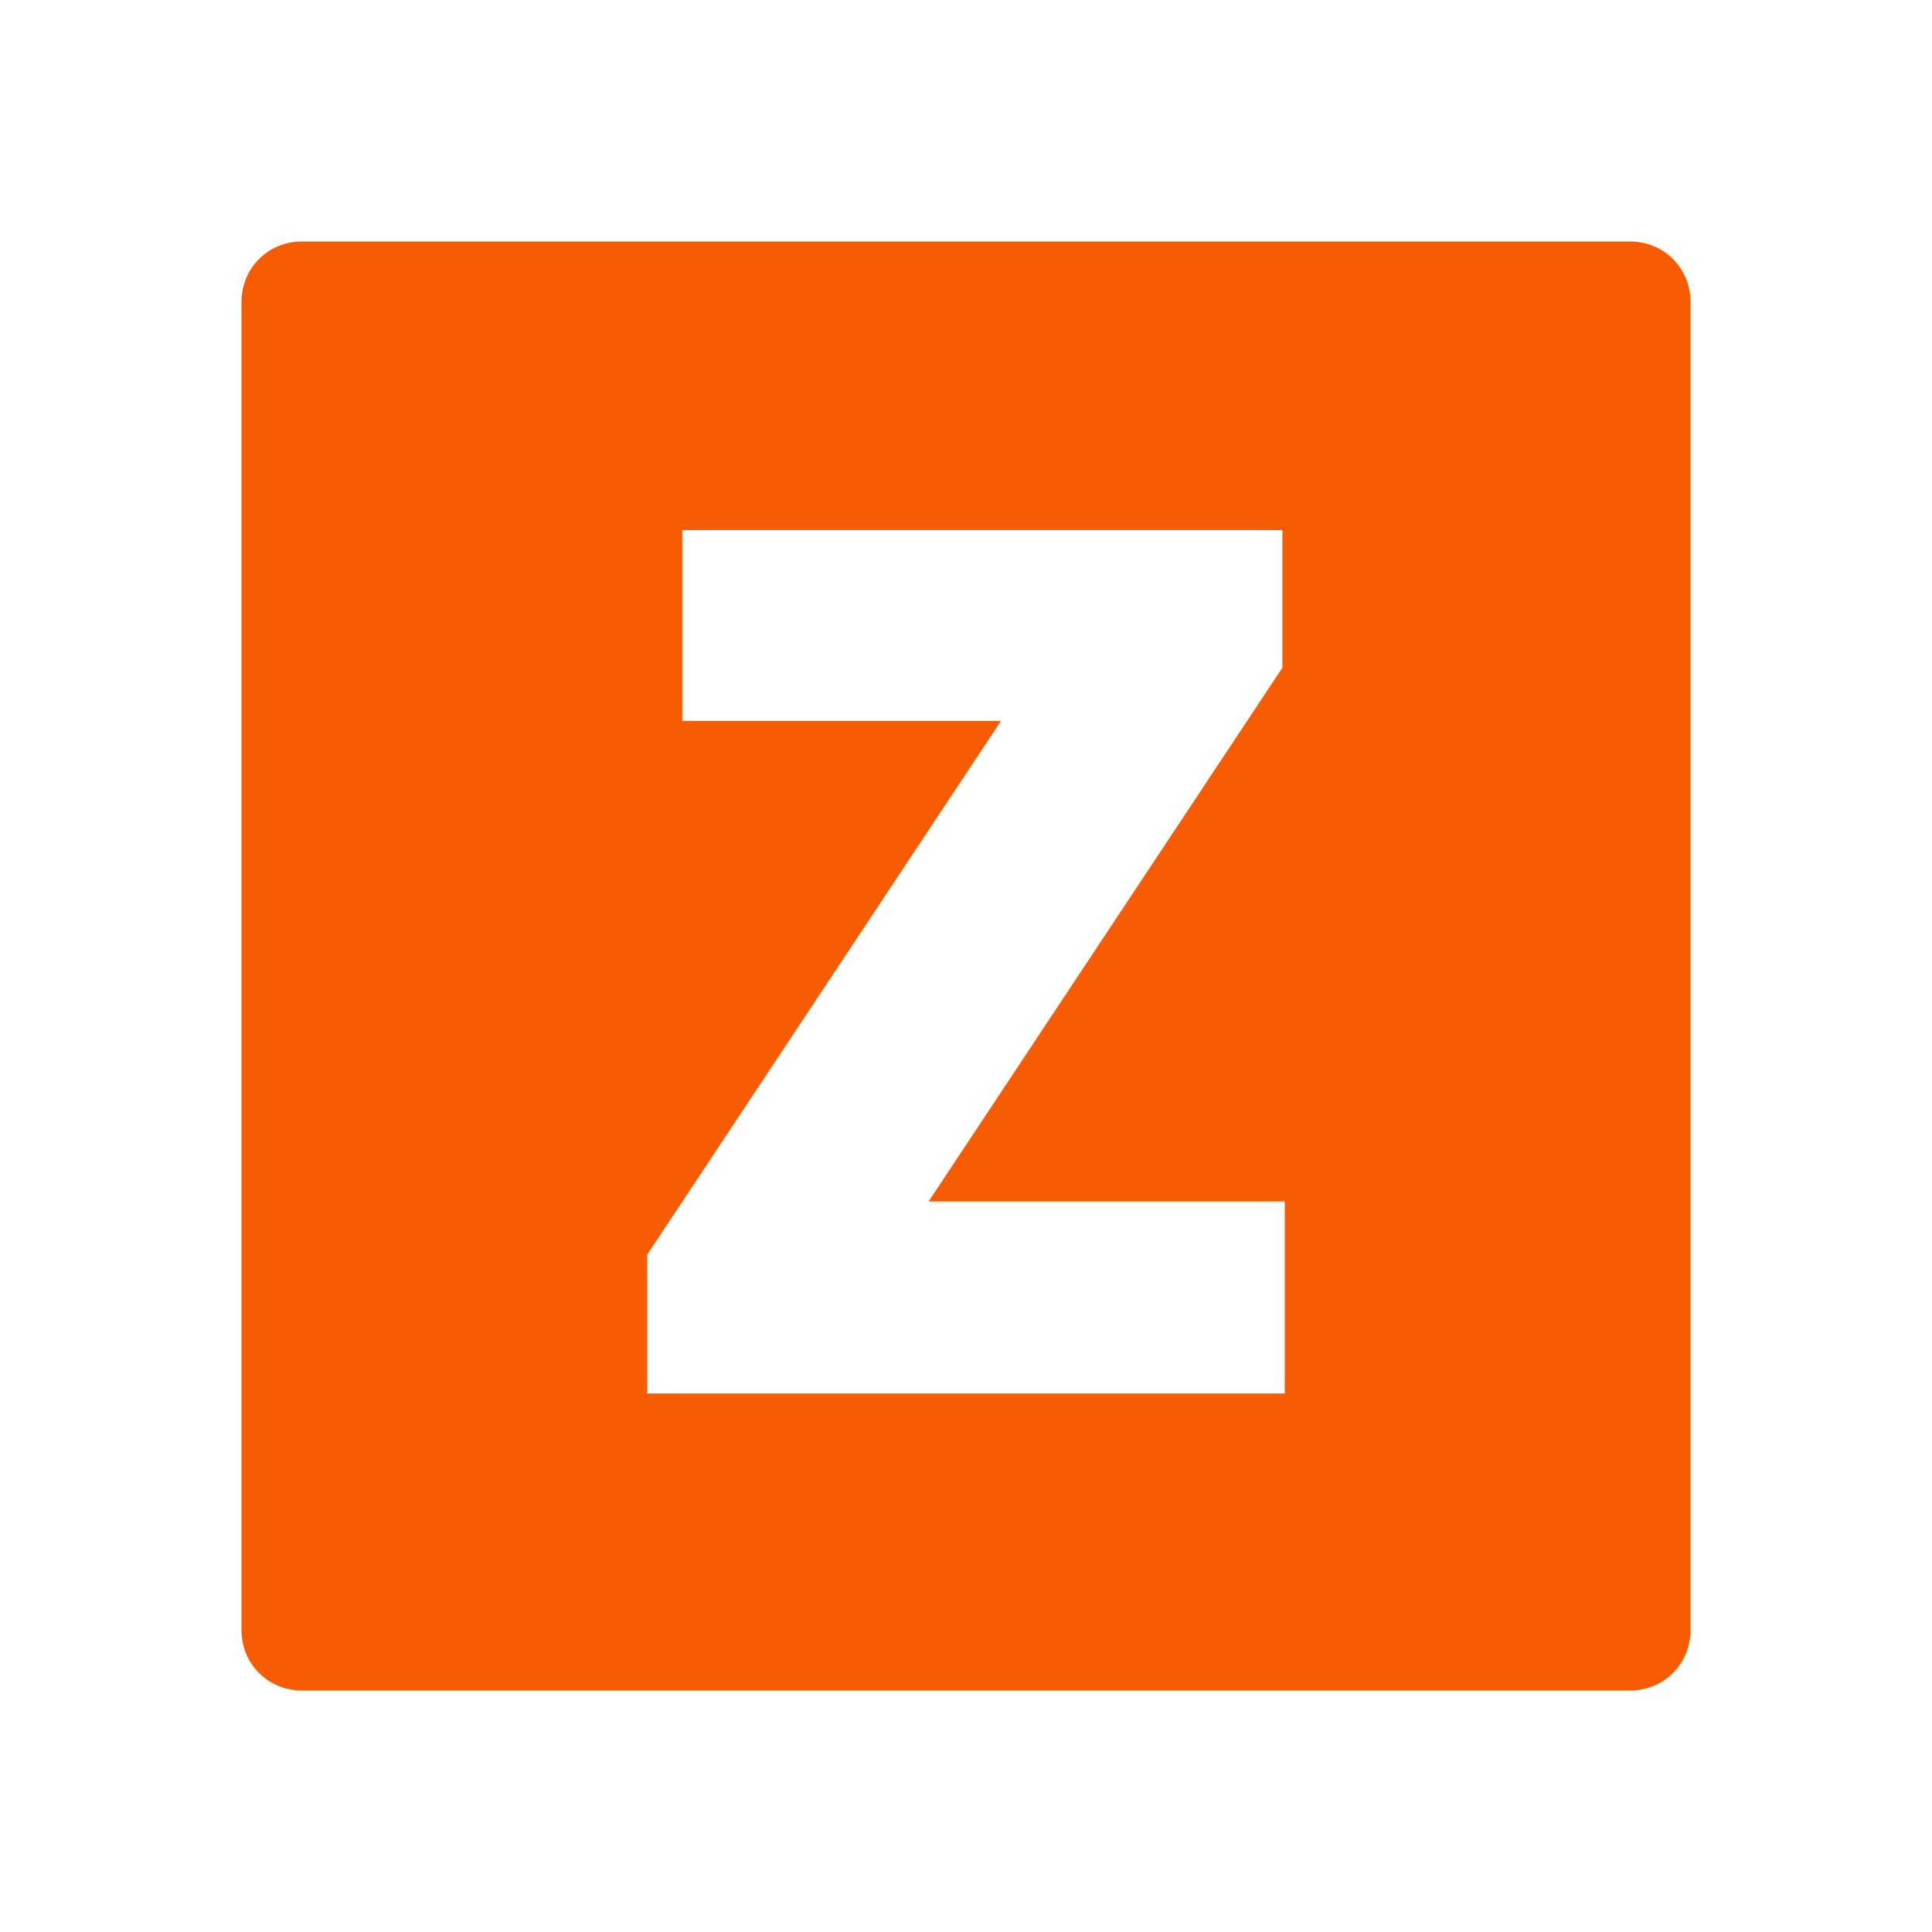 <svg xmlns="http://www.w3.org/2000/svg" viewBox="0 0 16 16" width="16" height="16">
<cis-name>plane-z</cis-name>
<cis-semantic>warning</cis-semantic>
	<path fill-rule="evenodd" clip-rule="evenodd" fill="#F75C03" d="M13.5,14h-11C2.22,14,2,13.78,2,13.5v-11C2,2.22,2.22,2,2.5,2h11
		C13.78,2,14,2.22,14,2.5v11C14,13.78,13.78,14,13.5,14z M5.36,11.54h5.28V9.95H7.69l2.93-4.42V4.39H5.65v1.58h2.64l-2.93,4.42
		V11.54z"/>
</svg>
